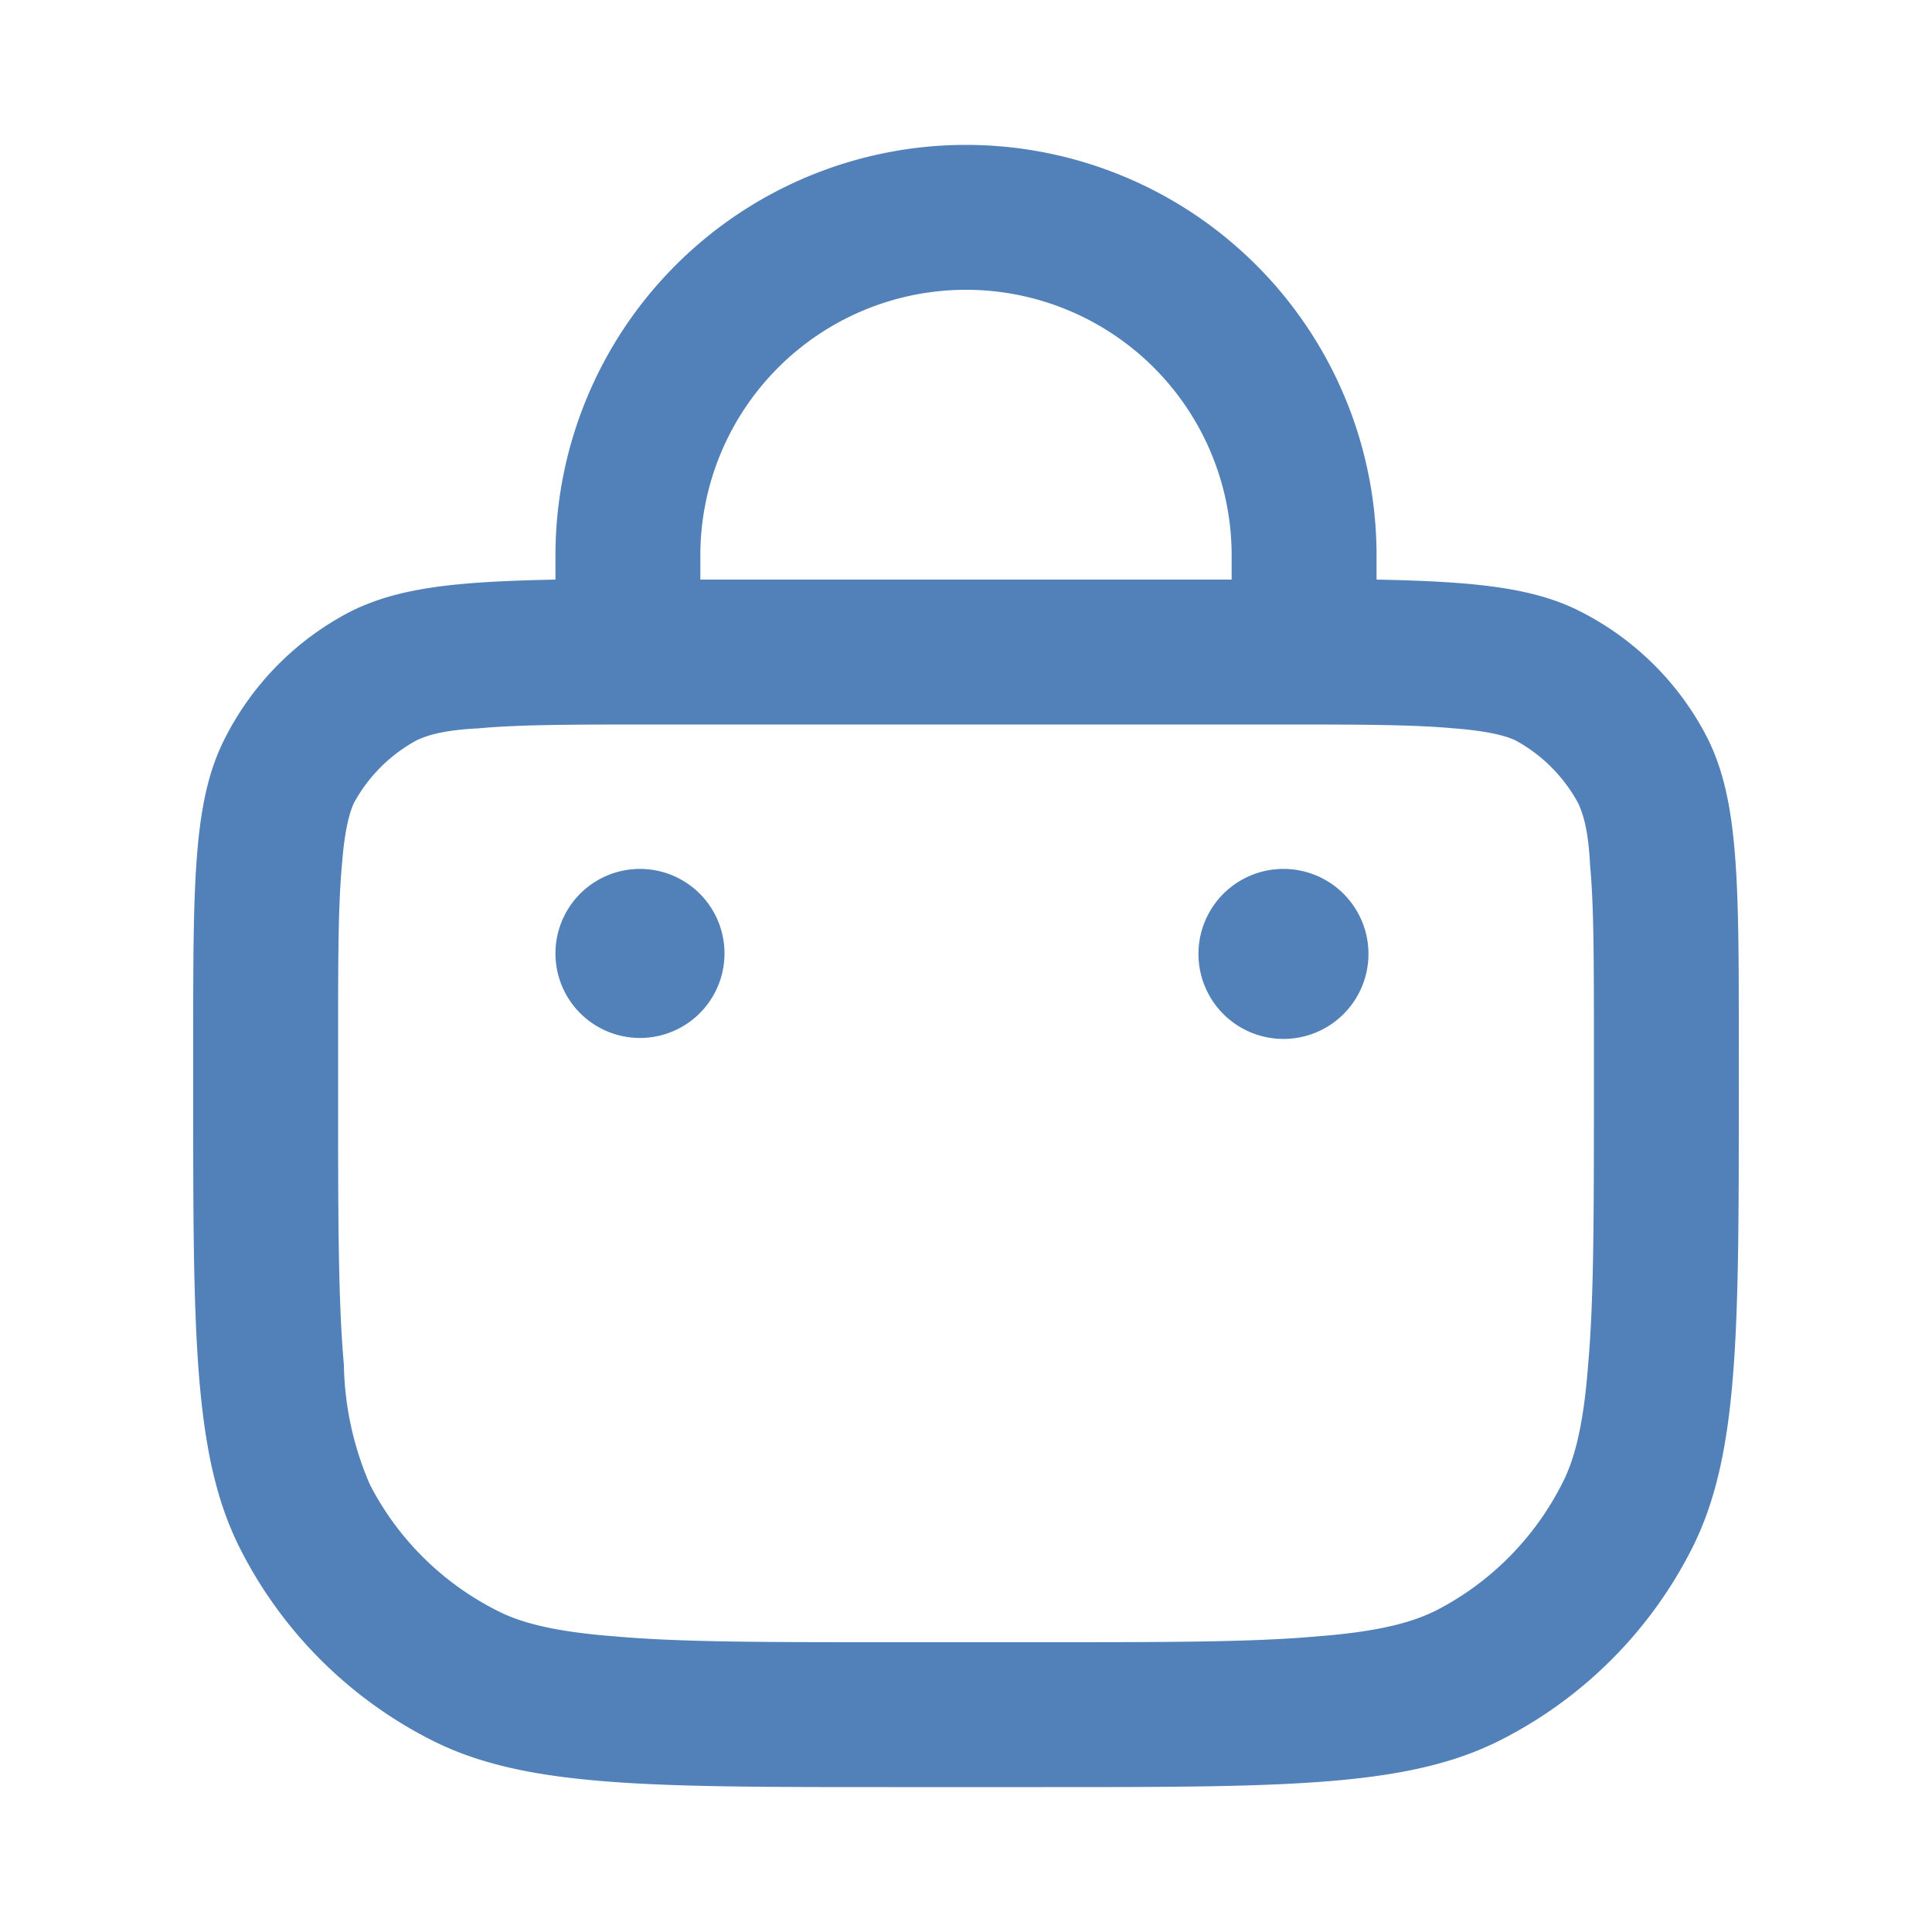 <svg fill="none" height="20" viewBox="0 0 20 20" width="20" xmlns="http://www.w3.org/2000/svg">
<path clip-rule="evenodd" d="M7.25 5.75a2.75 2.75 0 015.5 0V6h-5.5zM5.75 6v-.25a4.25 4.25 0 018.5 0V6c1.01.02 1.62.08 2.11.33a3 3 0 011.31 1.3c.33.65.33 1.49.33
 3.17v.5c0 2.52 0 3.78-.49 4.74a4.5 4.5 0 01-1.97 1.97c-.96.49-2.22.49-4.74.49H9.2c-2.52 0-3.78 0-4.74-.49a4.5 4.5 0 01-1.97-1.97C2 15.08 2 13.82 2 11.3v-.5c0-1.68
  0-2.52.33-3.16a3 3 0 011.3-1.31c.5-.25 1.1-.31 2.12-.33zm-.8 1.54c.43-.04.99-.04 1.85-.04h6.4c.86 0 1.42 0 1.85.04.4.03.56.09.63.12.28.15.51.38.66.66.03.07.1.22.12.63.04.43.04.99.04 1.85v.5c0 
  1.28 0 2.16-.06 2.83-.05.66-.15 1-.27 1.23a3 3 0 01-1.3 1.31c-.24.12-.58.22-1.24.27-.67.06-1.55.06-2.83.06H9.2c-1.28 0-2.16 0-2.83-.06-.66-.05-1-.15-1.23-.27a3 3 0 01-1.31-1.3 3.24 3.24 0 
  01-.27-1.24c-.06-.67-.06-1.55-.06-2.83v-.5c0-.86 0-1.42.04-1.85.03-.4.09-.56.12-.63.15-.28.38-.51.66-.66.07-.03.22-.1.63-.12zm.8 2.33a.87.87 0 111.75 0 .87.87 0 01-1.75 0zM13.38 9a.88.88 0 
  100 1.75.88.88 0 000-1.75z" fill="rgb(81, 129, 184)" fill-rule="evenodd"></path></svg>